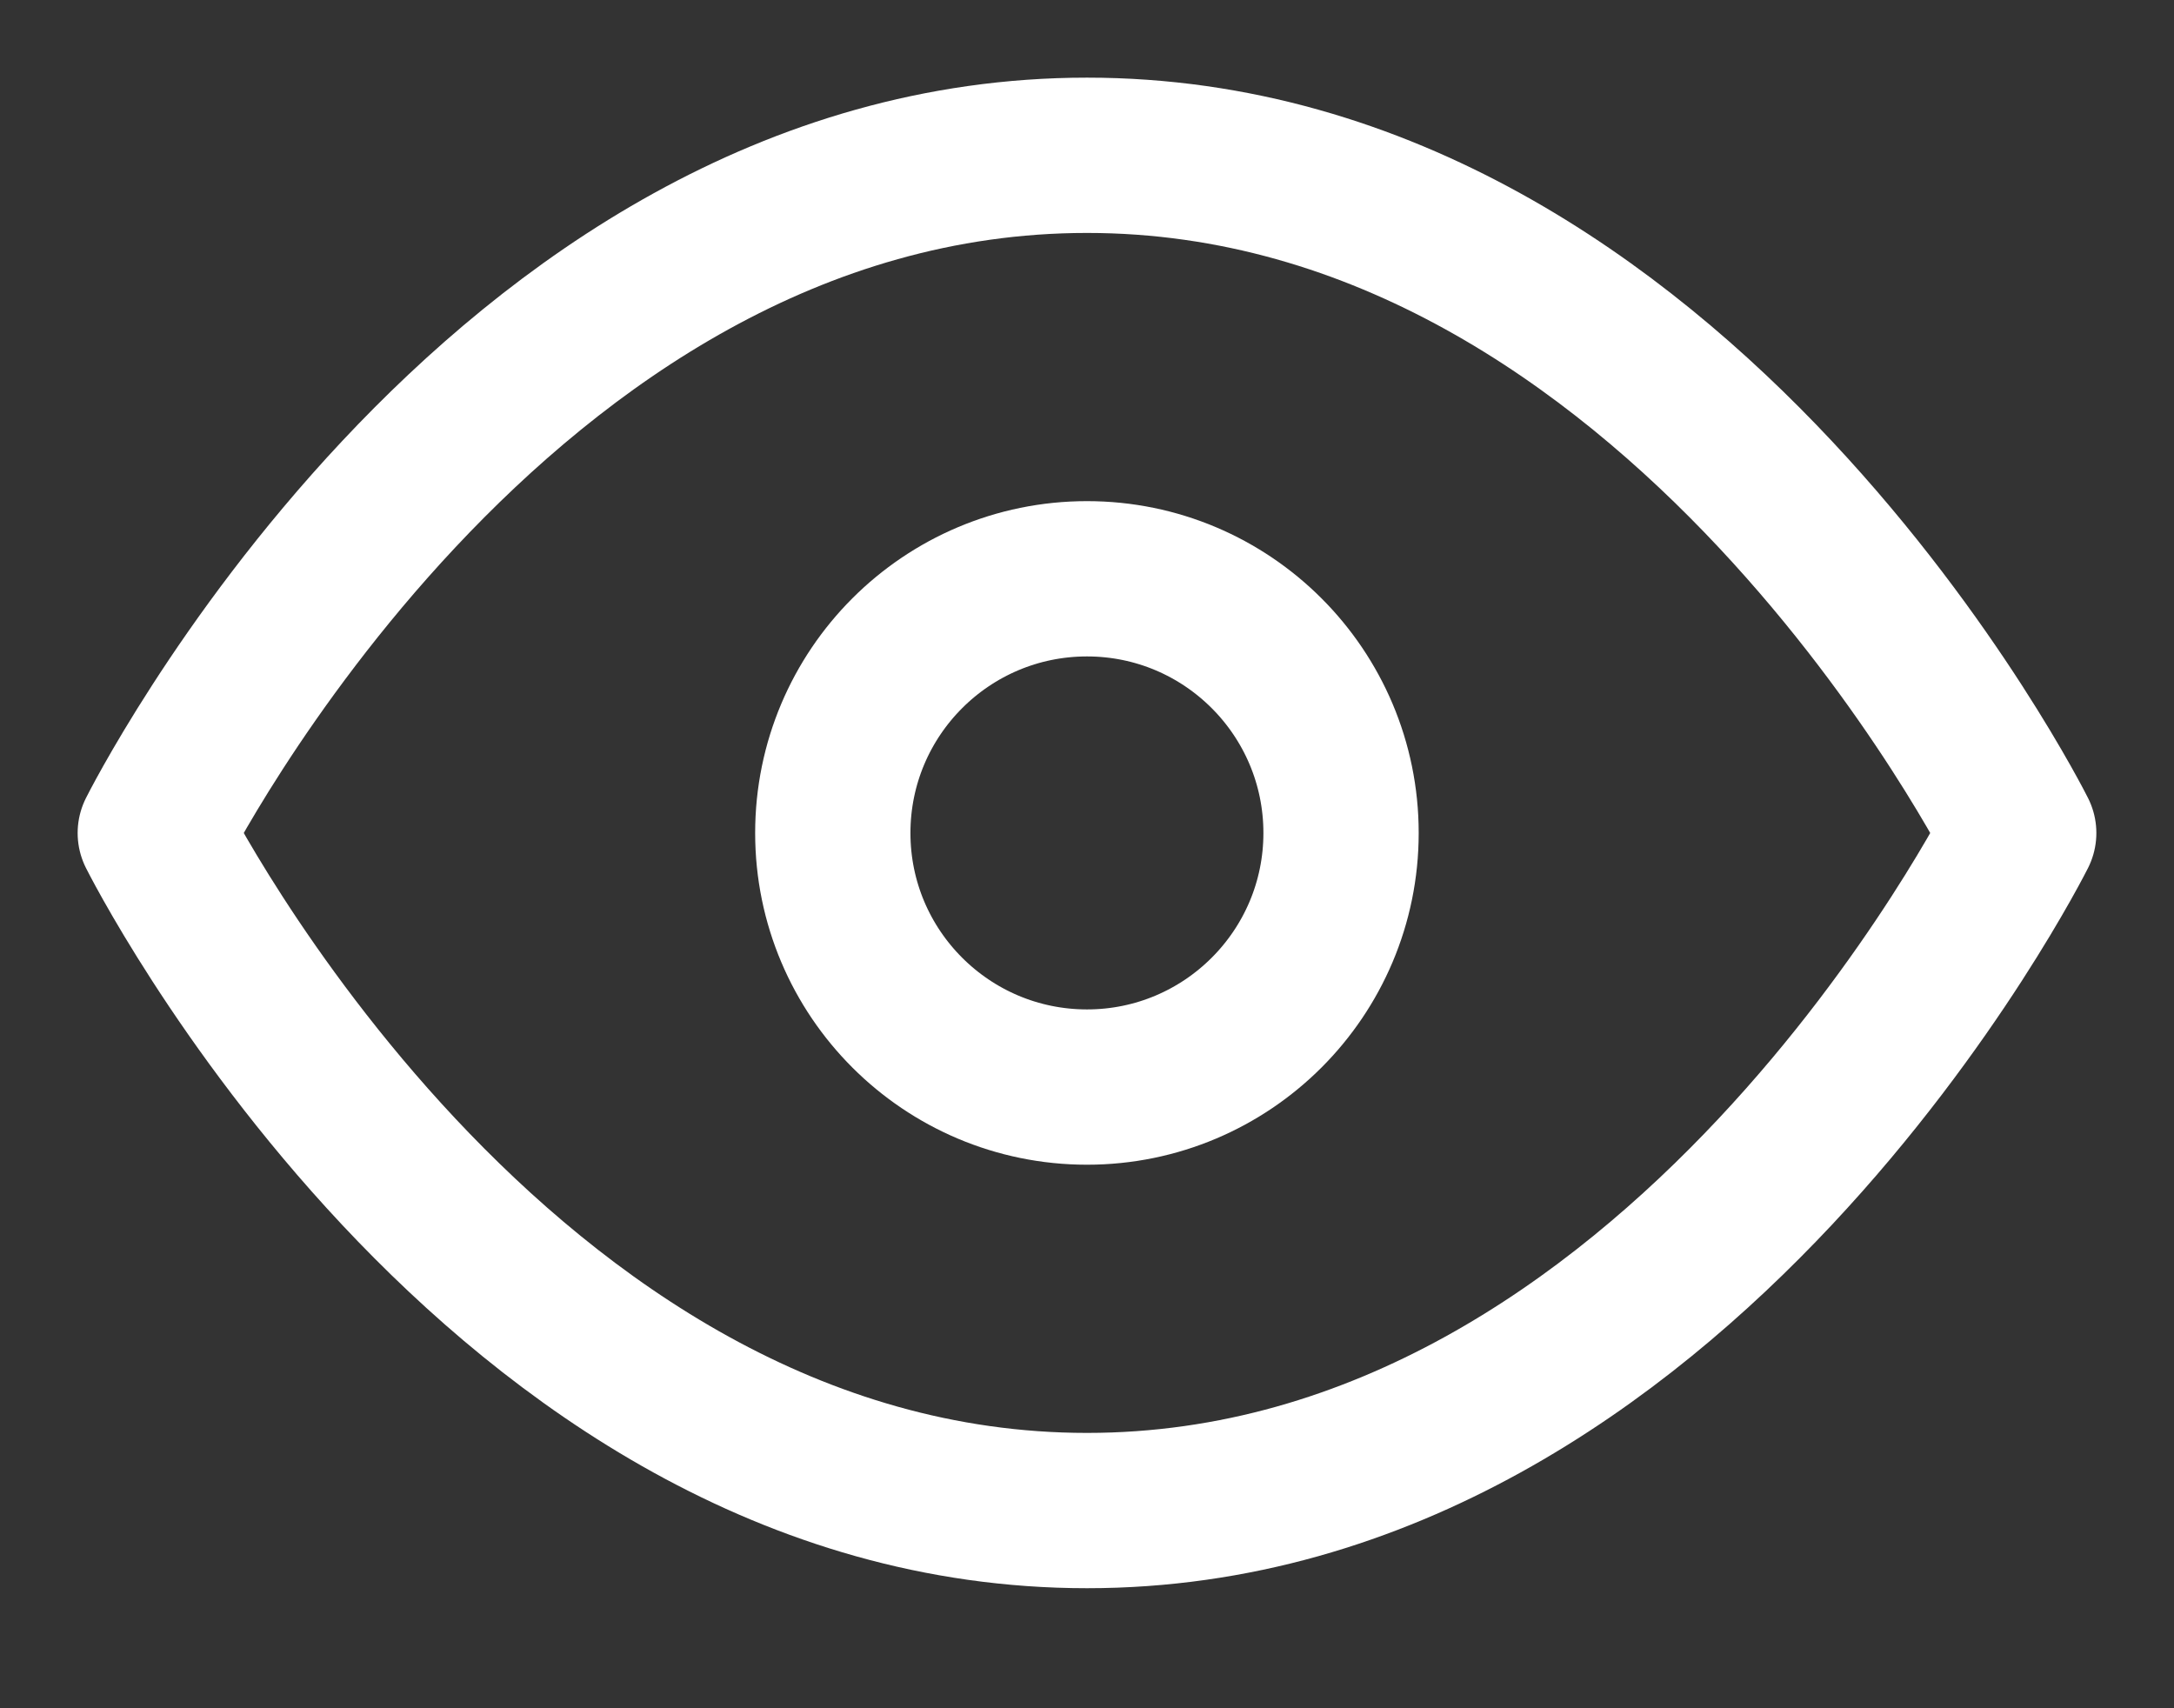 <svg width="14" height="11" viewBox="0 0 14 11" fill="none" xmlns="http://www.w3.org/2000/svg">
<rect x="0" y="0" width="14" height="11" fill="#333333" stroke="none"/>
<path d="M1 5.364C1 5.364 3.182 1 7 1C10.818 1 13 5.364 13 5.364C13 5.364 10.818 9.727 7 9.727C3.182 9.727 1 5.364 1 5.364Z" stroke="white" stroke-linecap="round" stroke-linejoin="round"/>
<path d="M7 7C7.903 7 8.636 6.267 8.636 5.364C8.636 4.46 7.903 3.727 7 3.727C6.096 3.727 5.363 4.46 5.363 5.364C5.363 6.267 6.096 7 7 7Z" stroke="white" stroke-linecap="round" stroke-linejoin="round"/>
</svg>
